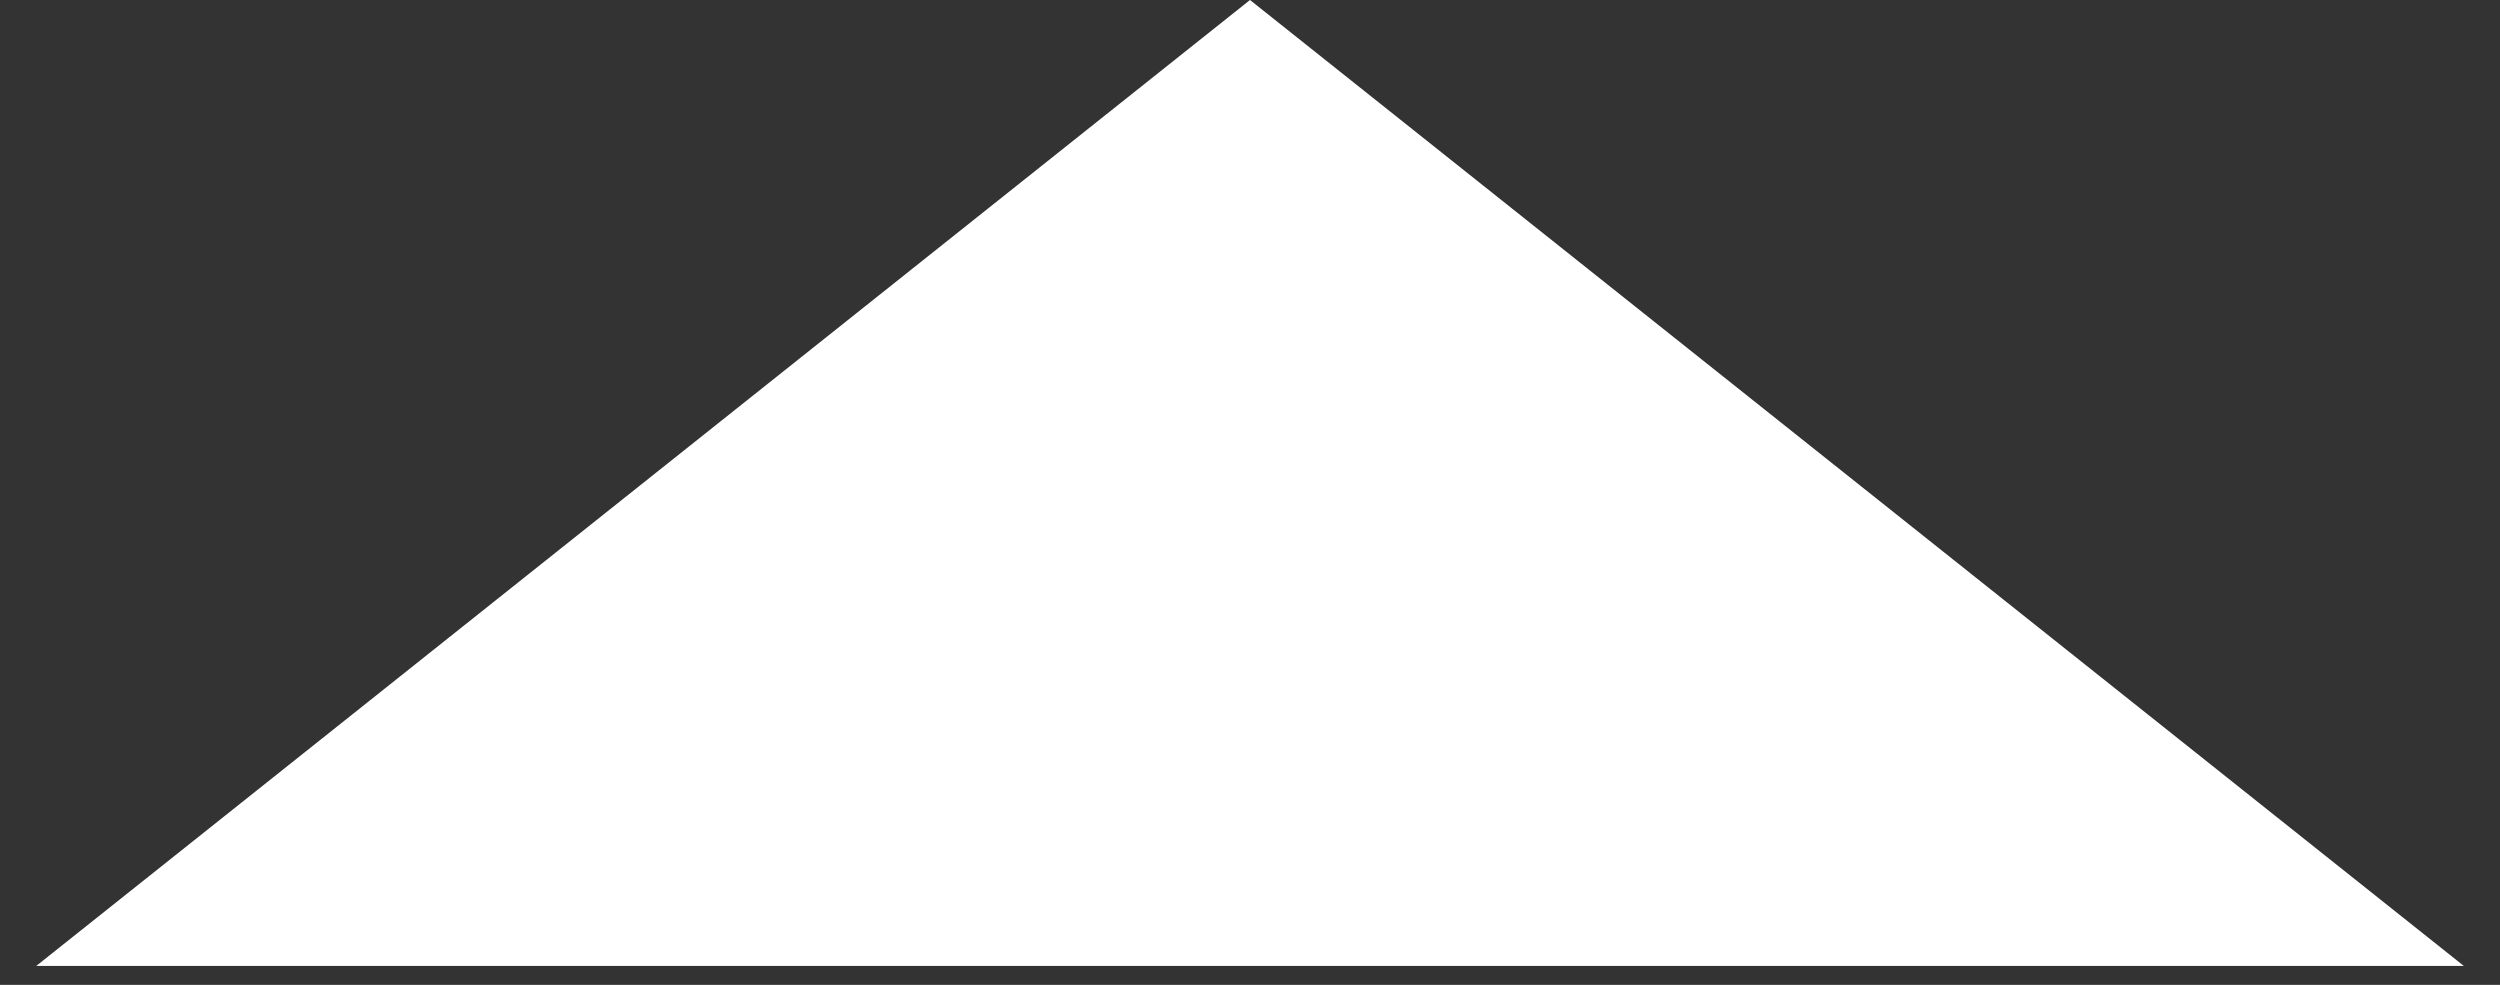 <svg width="33" height="13" viewBox="0 0 33 13" fill="none" xmlns="http://www.w3.org/2000/svg">
<rect x="0" y="0" width="33" height="13" fill="#333333" stroke="none"/>
<path d="M16.5 0L32.522 12.75H0.479L16.5 0Z" fill="white"/>
</svg>
